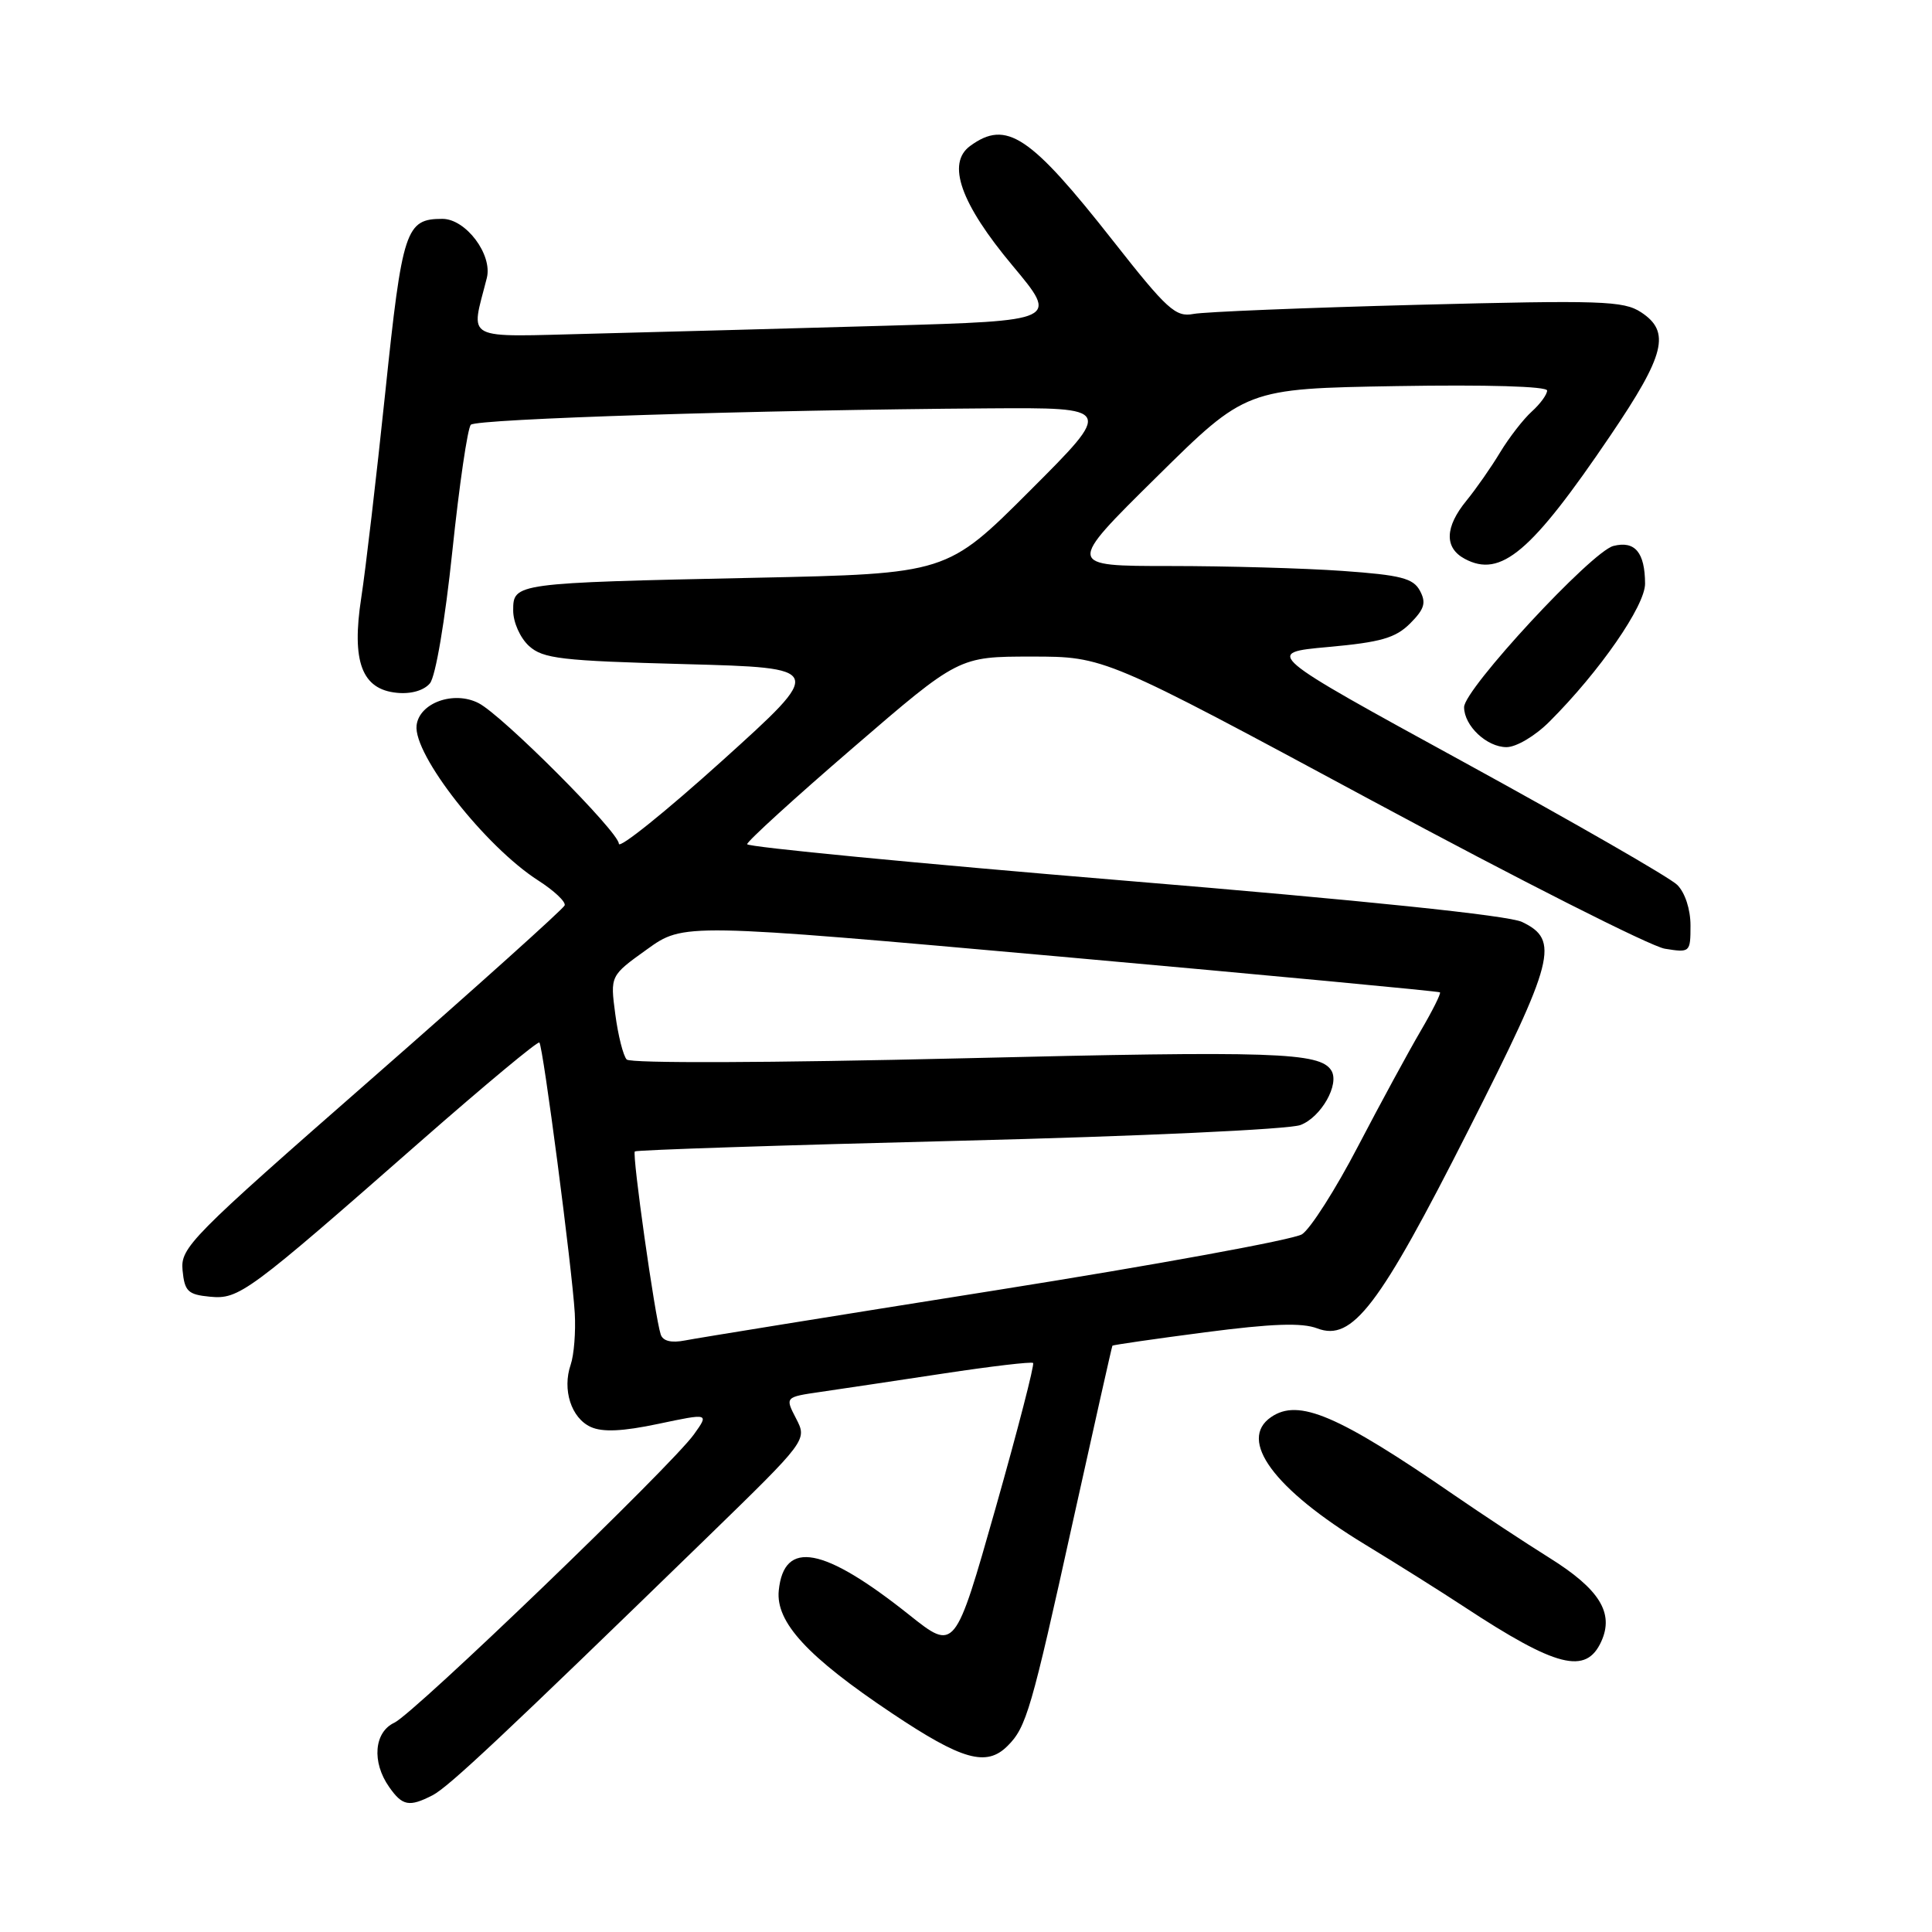 <?xml version="1.0" encoding="UTF-8" standalone="no"?>
<!DOCTYPE svg PUBLIC "-//W3C//DTD SVG 1.1//EN" "http://www.w3.org/Graphics/SVG/1.1/DTD/svg11.dtd" >
<svg xmlns="http://www.w3.org/2000/svg" xmlns:xlink="http://www.w3.org/1999/xlink" version="1.1" viewBox="0 0 256 256">
 <g >
 <path fill="currentColor"
d=" M 57.32 237.88 C 59.44 236.78 66.53 230.13 93.73 203.69 C 106.96 190.82 106.96 190.82 105.49 187.97 C 104.01 185.12 104.01 185.12 108.76 184.43 C 111.37 184.05 118.67 182.96 125.00 182.00 C 131.32 181.04 136.67 180.41 136.89 180.60 C 137.10 180.79 134.86 189.46 131.91 199.87 C 126.53 218.80 126.53 218.80 120.49 213.99 C 109.12 204.94 103.88 203.96 103.19 210.75 C 102.77 214.95 106.99 219.53 118.18 227.01 C 127.48 233.23 130.71 234.15 133.51 231.34 C 136.00 228.86 136.65 226.62 142.17 201.58 C 144.98 188.88 147.33 178.42 147.40 178.31 C 147.48 178.21 152.99 177.41 159.66 176.54 C 168.56 175.38 172.51 175.24 174.55 176.02 C 179.20 177.79 182.74 173.13 194.58 149.74 C 206.03 127.14 206.69 124.56 201.67 122.16 C 199.87 121.30 180.70 119.31 148.92 116.68 C 121.46 114.40 99.00 112.23 99.00 111.86 C 99.00 111.48 105.31 105.73 113.02 99.09 C 127.04 87.00 127.04 87.00 136.70 87.00 C 146.35 87.00 146.35 87.00 181.78 106.08 C 201.26 116.57 218.73 125.41 220.60 125.71 C 223.94 126.25 224.00 126.20 224.00 122.63 C 224.00 120.50 223.28 118.28 222.24 117.25 C 221.28 116.29 208.56 108.98 193.99 101.00 C 167.50 86.50 167.50 86.50 176.00 85.73 C 182.97 85.10 184.91 84.54 186.85 82.61 C 188.75 80.70 189.00 79.87 188.15 78.28 C 187.26 76.62 185.63 76.20 177.89 75.65 C 172.83 75.29 162.53 75.00 155.00 75.00 C 141.31 75.00 141.31 75.00 153.21 63.25 C 165.10 51.50 165.10 51.50 185.05 51.16 C 197.01 50.96 205.00 51.19 205.00 51.75 C 205.00 52.27 204.09 53.52 202.97 54.53 C 201.85 55.54 199.97 57.97 198.78 59.93 C 197.60 61.90 195.59 64.77 194.32 66.33 C 191.44 69.84 191.36 72.59 194.09 74.05 C 198.87 76.61 202.91 73.18 213.38 57.72 C 220.65 46.99 221.40 43.96 217.44 41.37 C 215.13 39.86 212.20 39.76 187.82 40.39 C 172.94 40.78 159.58 41.32 158.13 41.60 C 155.78 42.05 154.65 41.03 147.50 31.93 C 136.48 17.91 133.35 15.83 128.55 19.34 C 125.40 21.64 127.28 26.96 134.17 35.20 C 140.27 42.50 140.27 42.50 117.39 43.16 C 104.80 43.52 87.37 43.99 78.67 44.21 C 61.06 44.64 62.37 45.32 64.51 36.82 C 65.28 33.73 61.72 29.00 58.62 29.00 C 53.76 29.00 53.31 30.36 51.05 52.00 C 49.87 63.28 48.44 75.51 47.87 79.19 C 46.56 87.67 47.94 91.35 52.59 91.80 C 54.47 91.99 56.18 91.49 56.97 90.54 C 57.72 89.63 58.97 82.26 59.94 73.01 C 60.86 64.24 61.96 56.71 62.39 56.28 C 63.17 55.50 100.36 54.32 130.99 54.11 C 147.49 54.00 147.49 54.00 136.48 65.01 C 125.47 76.02 125.47 76.02 99.98 76.56 C 68.11 77.24 68.00 77.26 68.00 80.89 C 68.00 82.46 68.92 84.52 70.10 85.60 C 71.96 87.28 74.34 87.56 90.76 88.00 C 109.32 88.50 109.32 88.50 95.66 100.83 C 88.15 107.60 82.00 112.54 82.00 111.80 C 82.00 110.25 66.54 94.75 63.40 93.16 C 60.12 91.49 55.56 93.13 55.20 96.11 C 54.74 99.98 64.31 112.18 71.32 116.67 C 73.41 118.01 74.99 119.49 74.82 119.97 C 74.64 120.44 63.11 130.80 49.19 142.99 C 25.18 164.01 23.90 165.31 24.19 168.32 C 24.46 171.11 24.90 171.54 27.81 171.82 C 31.68 172.19 32.78 171.38 55.79 151.18 C 64.21 143.80 71.26 137.93 71.47 138.14 C 71.96 138.63 75.81 168.09 76.16 174.00 C 76.30 176.47 76.06 179.54 75.62 180.82 C 74.48 184.14 75.69 187.90 78.28 189.08 C 79.84 189.79 82.49 189.67 87.23 188.67 C 93.96 187.25 93.96 187.25 91.96 190.05 C 89.02 194.19 54.87 227.05 52.25 228.27 C 49.57 229.52 49.24 233.48 51.56 236.78 C 53.32 239.30 54.22 239.47 57.32 237.88 Z  M 212.18 217.50 C 213.90 213.72 211.94 210.56 205.27 206.40 C 202.10 204.42 196.46 200.70 192.75 198.15 C 177.25 187.48 172.07 185.27 168.43 187.77 C 164.00 190.80 168.78 197.30 180.87 204.65 C 185.07 207.20 190.97 210.91 193.98 212.89 C 206.25 220.96 210.16 221.95 212.18 217.50 Z  M 205.32 95.61 C 211.96 88.98 218.00 80.25 217.98 77.33 C 217.96 73.20 216.64 71.62 213.79 72.34 C 210.91 73.06 194.00 91.32 194.00 93.70 C 194.00 96.17 197.01 99.00 199.62 99.00 C 200.92 99.00 203.43 97.51 205.32 95.61 Z  M 87.55 176.83 C 86.78 174.52 83.73 152.93 84.12 152.57 C 84.33 152.38 103.65 151.74 127.05 151.16 C 151.08 150.56 170.78 149.65 172.32 149.07 C 175.06 148.03 177.53 143.67 176.41 141.85 C 174.91 139.43 168.85 139.23 127.60 140.23 C 102.03 140.84 83.53 140.91 83.04 140.39 C 82.58 139.90 81.90 137.20 81.53 134.40 C 80.85 129.29 80.85 129.29 85.72 125.80 C 90.58 122.30 90.58 122.30 140.54 126.76 C 168.02 129.22 190.63 131.35 190.80 131.49 C 190.96 131.64 189.80 133.95 188.23 136.63 C 186.66 139.31 182.93 146.17 179.95 151.88 C 176.98 157.59 173.63 162.84 172.52 163.55 C 171.41 164.26 153.18 167.60 132.00 170.96 C 110.82 174.32 92.26 177.32 90.75 177.62 C 88.95 177.97 87.84 177.70 87.55 176.83 Z "/>
</g>
</svg>